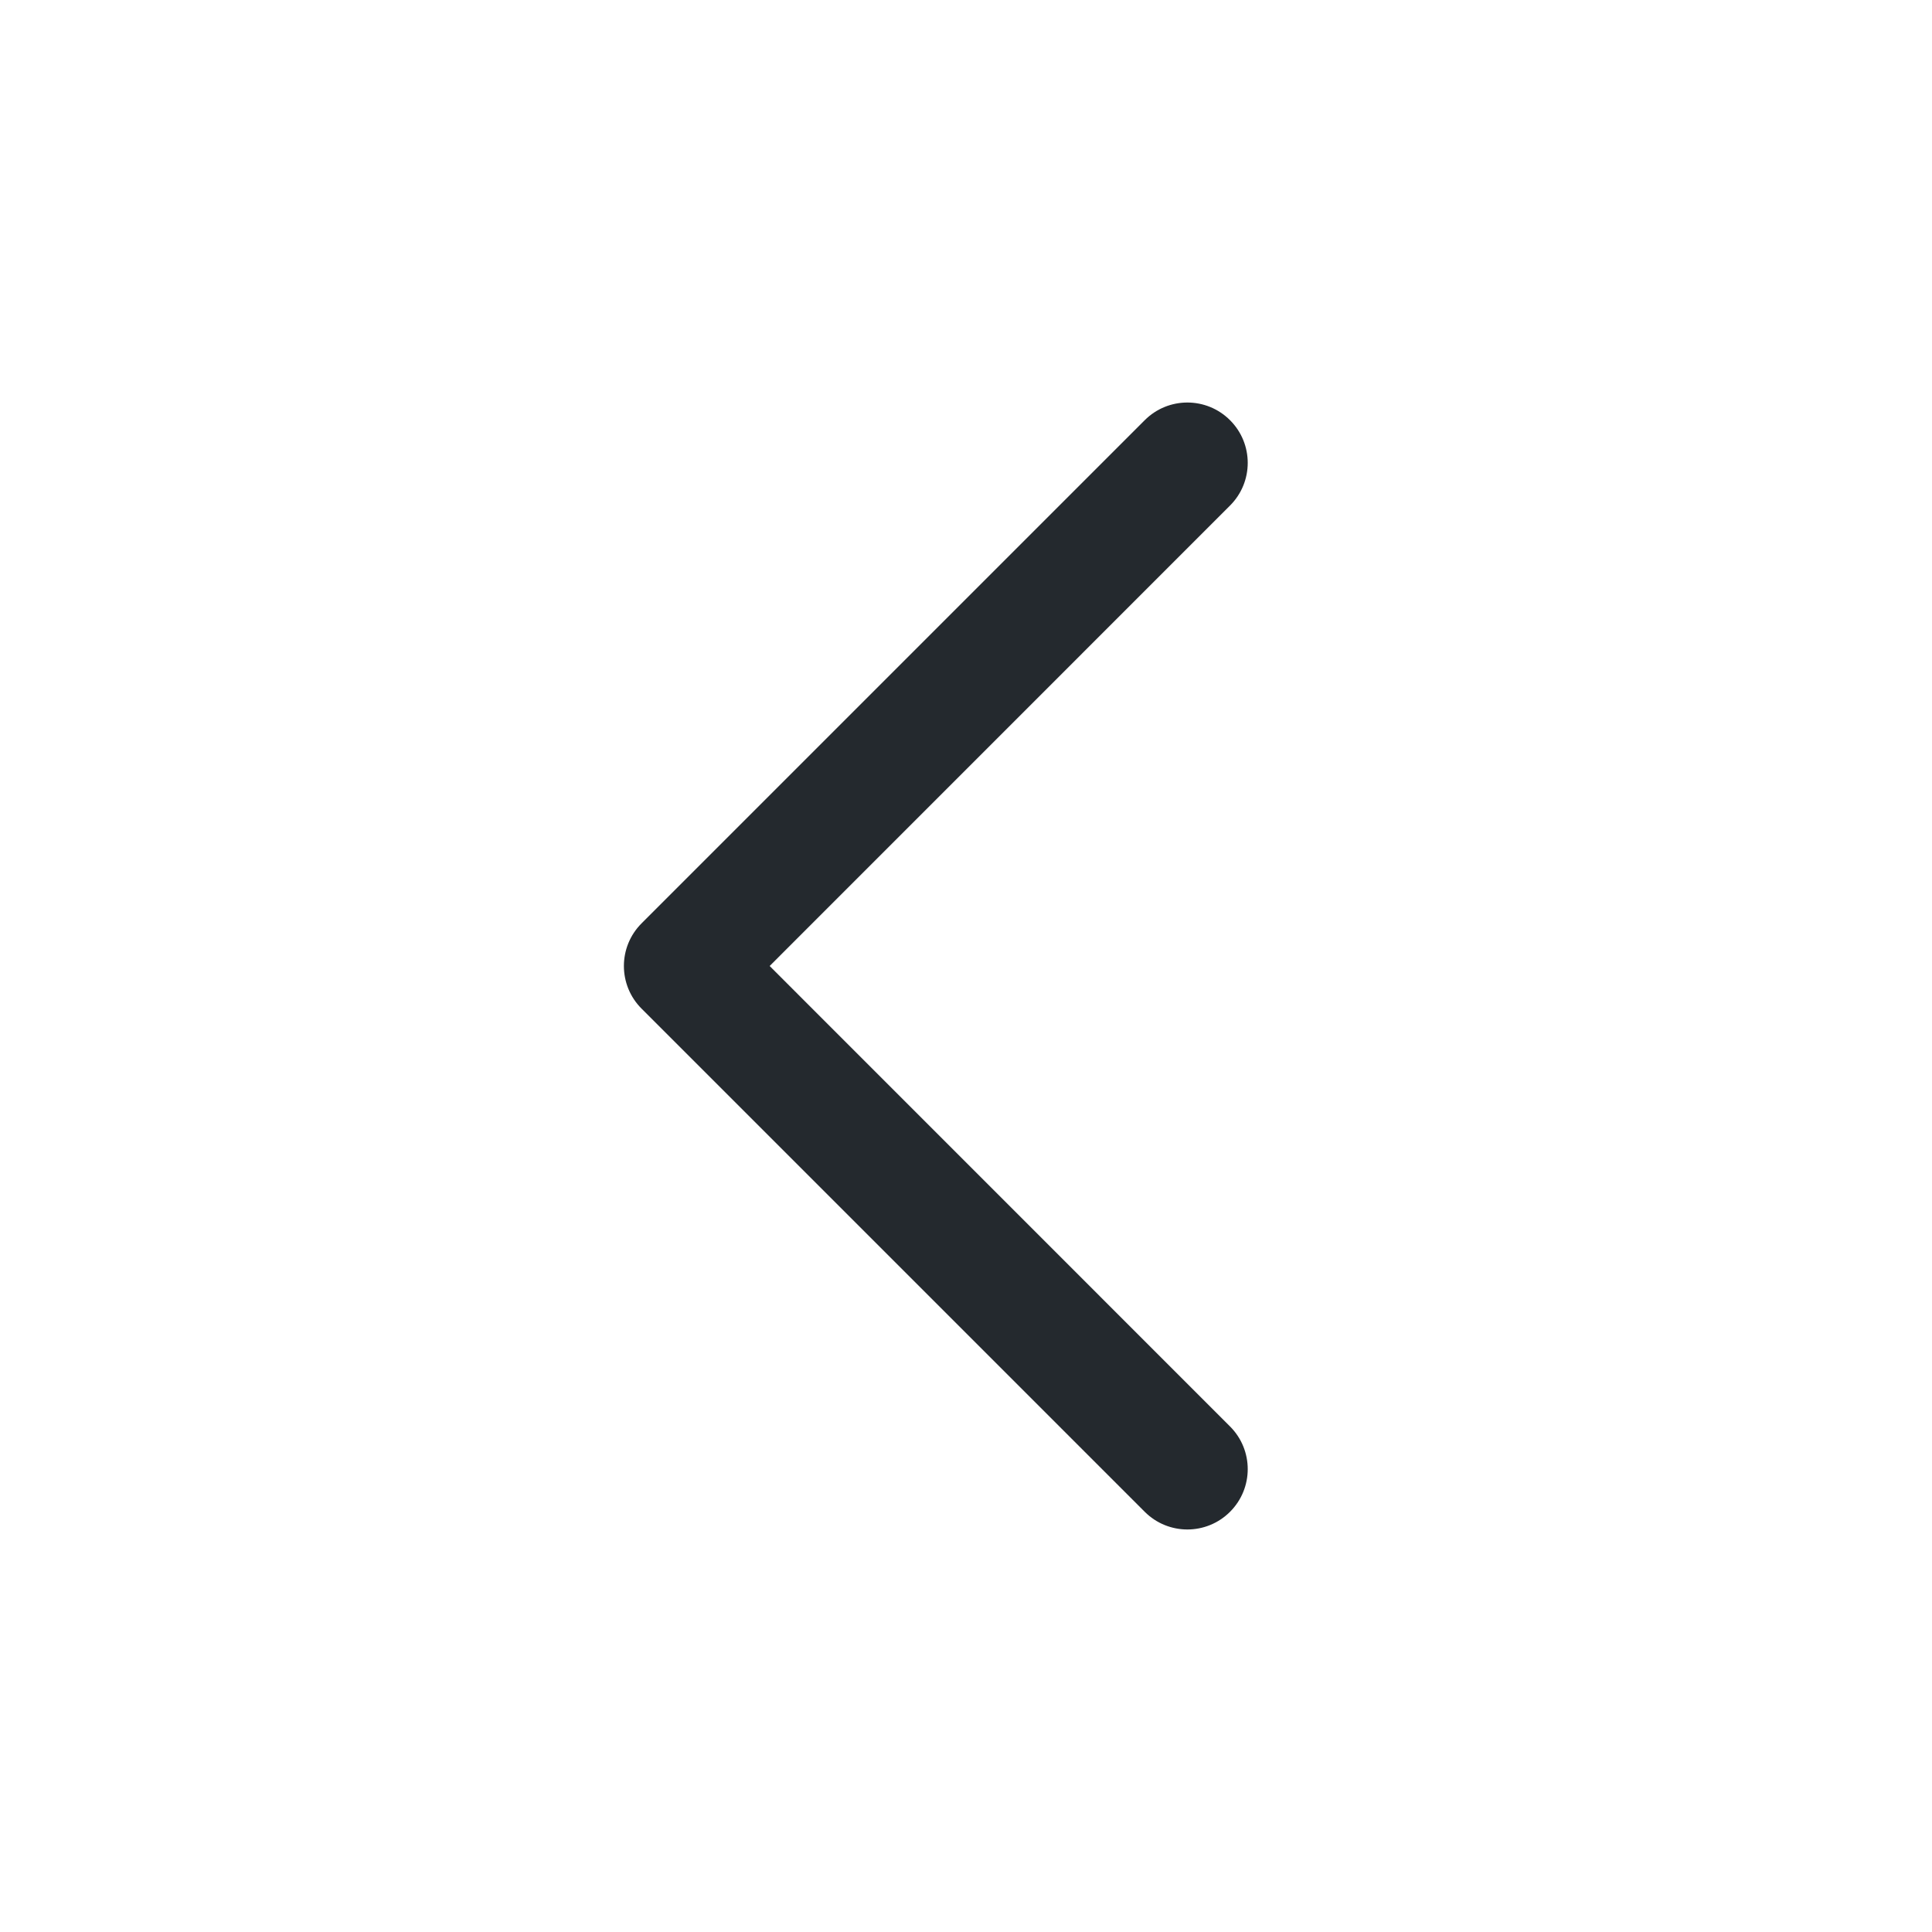 <svg width="24" height="24" viewBox="0 0 24 24" fill="none" xmlns="http://www.w3.org/2000/svg">
<path fill-rule="evenodd" clip-rule="evenodd" d="M15.28 5.22C14.987 4.927 14.513 4.927 14.22 5.22L7.97 11.47C7.677 11.763 7.677 12.237 7.97 12.53L14.22 18.78C14.513 19.073 14.987 19.073 15.28 18.78C15.573 18.487 15.573 18.013 15.28 17.72L9.561 12L15.28 6.28C15.573 5.987 15.573 5.513 15.28 5.22Z" fill="#24292E"/>
</svg>
